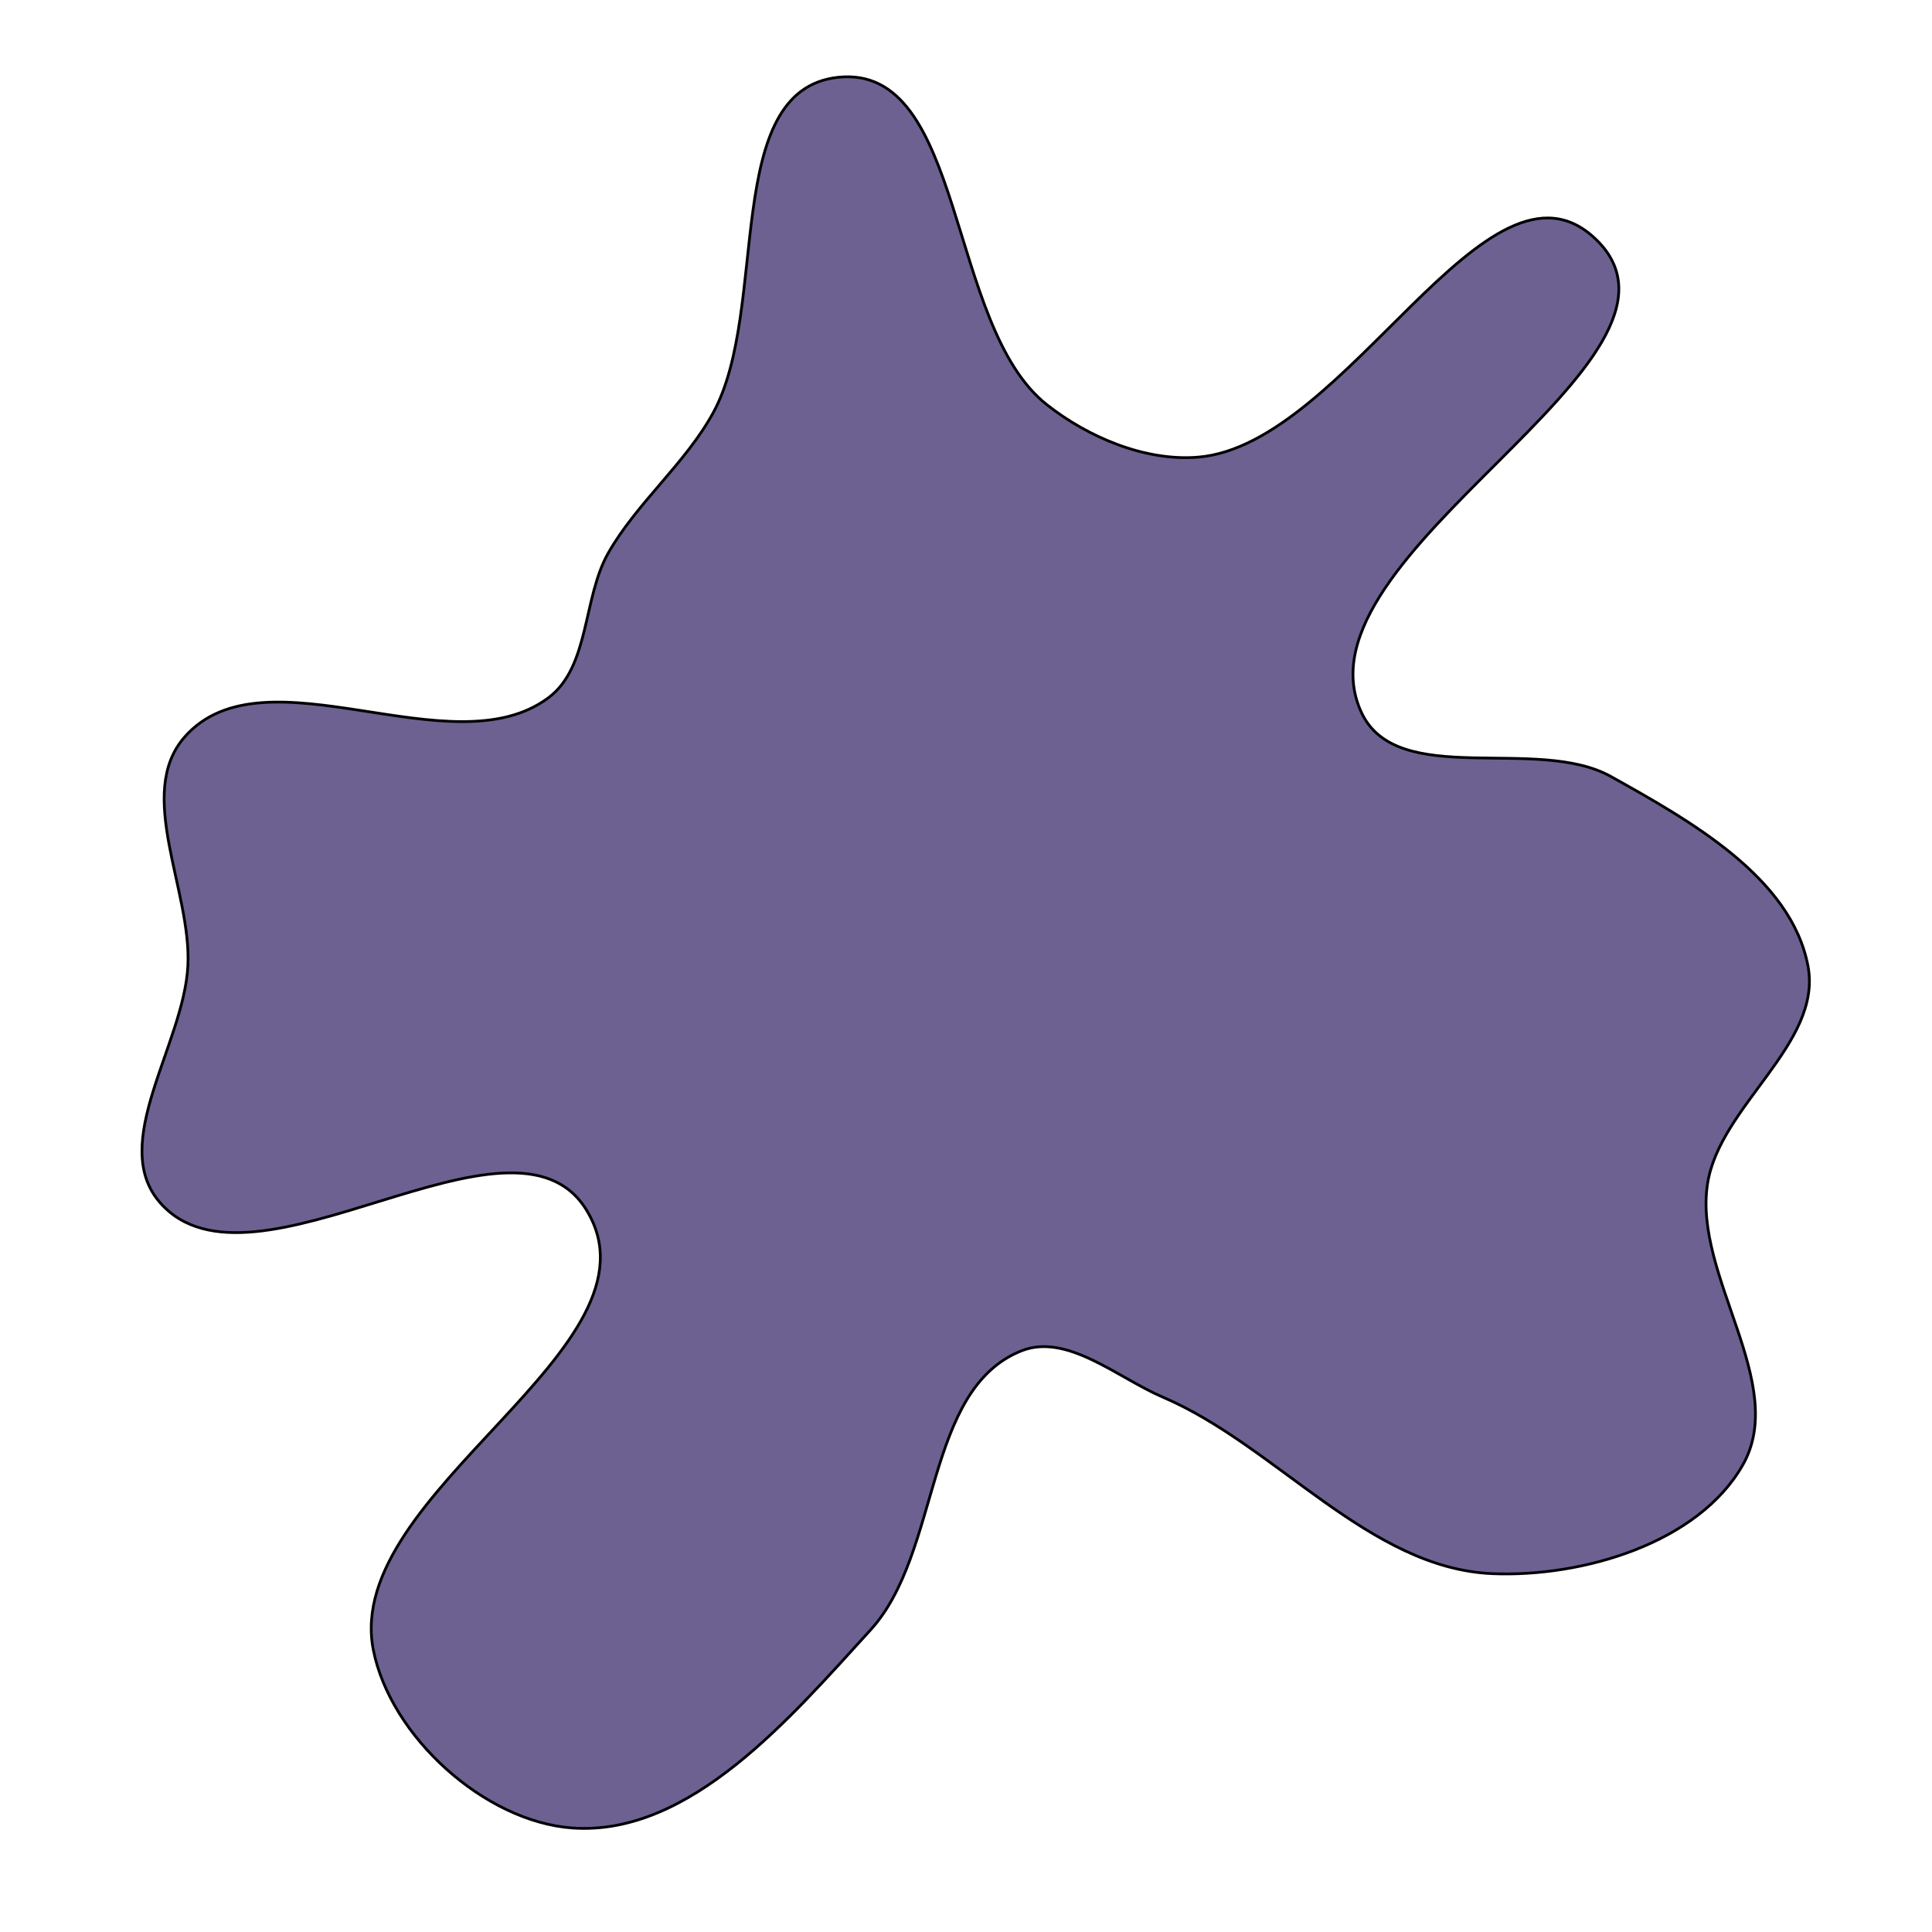 <svg xmlns="http://www.w3.org/2000/svg" version="1.1" xmlns:xlink="http://www.w3.org/1999/xlink" viewBox="0 0 700 700" style="overflow: hidden; display: block;" width="700" height="700"><defs><linearGradient id="two-55" x1="350" y1="-350" x2="350" y2="350" spreadMethod="pad" gradientUnits="userSpaceOnUse"><stop offset="0%" stop-color="hsl(1.4, 100%, 67%)" stop-opacity="1"></stop><stop offset="100%" stop-color="hsl(167, 52%, 78%)" stop-opacity="1"></stop></linearGradient></defs><g id="two-0" transform="matrix(1 0 0 1 0 0)" opacity="1"><path transform="matrix(1 0 0 1 350 350)" id="two-91" d="M 268.67 78.889 C 263.469 112.396 298.213 151.399 281.406 180.849 C 265.247 209.163 223.349 221.507 190.776 220.167 C 146.109 218.329 112.454 173.794 71.346 156.226 C 54.968 149.227 36.592 132.845 20.049 139.445 C -15.176 153.498 -9.015 212.545 -34.586 240.553 C -63.446 272.161 -99.937 315.381 -142.628 312.312 C -174.471 310.024 -208.545 279.134 -214.732 247.814 C -226.061 190.467 -106.909 138.179 -137.531 88.386 C -164.24 44.955 -258.457 124.13 -292.012 85.742 C -310.762 64.292 -283.414 28.451 -281.931 0 C -280.503 -27.387 -301.196 -62.58 -282.998 -83.096 C -253.986 -115.804 -186.256 -70.998 -151.265 -97.212 C -136.295 -108.426 -138.872 -133.339 -129.63 -149.601 C -119.265 -167.836 -101.612 -182.092 -91.568 -200.505 C -71.079 -238.065 -88.843 -317.499 -46.296 -321.994 C -0.155 -326.869 -7.163 -232.172 29.246 -203.412 C 44.307 -191.516 65.075 -182.76 84.2 -184.372 C 138.2 -188.921 189.086 -300.863 228.185 -263.339 C 273.717 -219.641 116.962 -149.423 143.193 -92.025 C 156.019 -63.961 206.784 -83.675 233.721 -68.627 C 262.241 -52.695 299.016 -32.103 305.066 -0 C 310.376 28.174 273.068 50.558 268.67 78.889 Z " fill="#6d6192" stroke="undefined" stroke-width="1" stroke-opacity="1" fill-opacity="1" visibility="visible" stroke-linecap="butt" stroke-linejoin="miter" stroke-miterlimit="4"></path></g></svg>